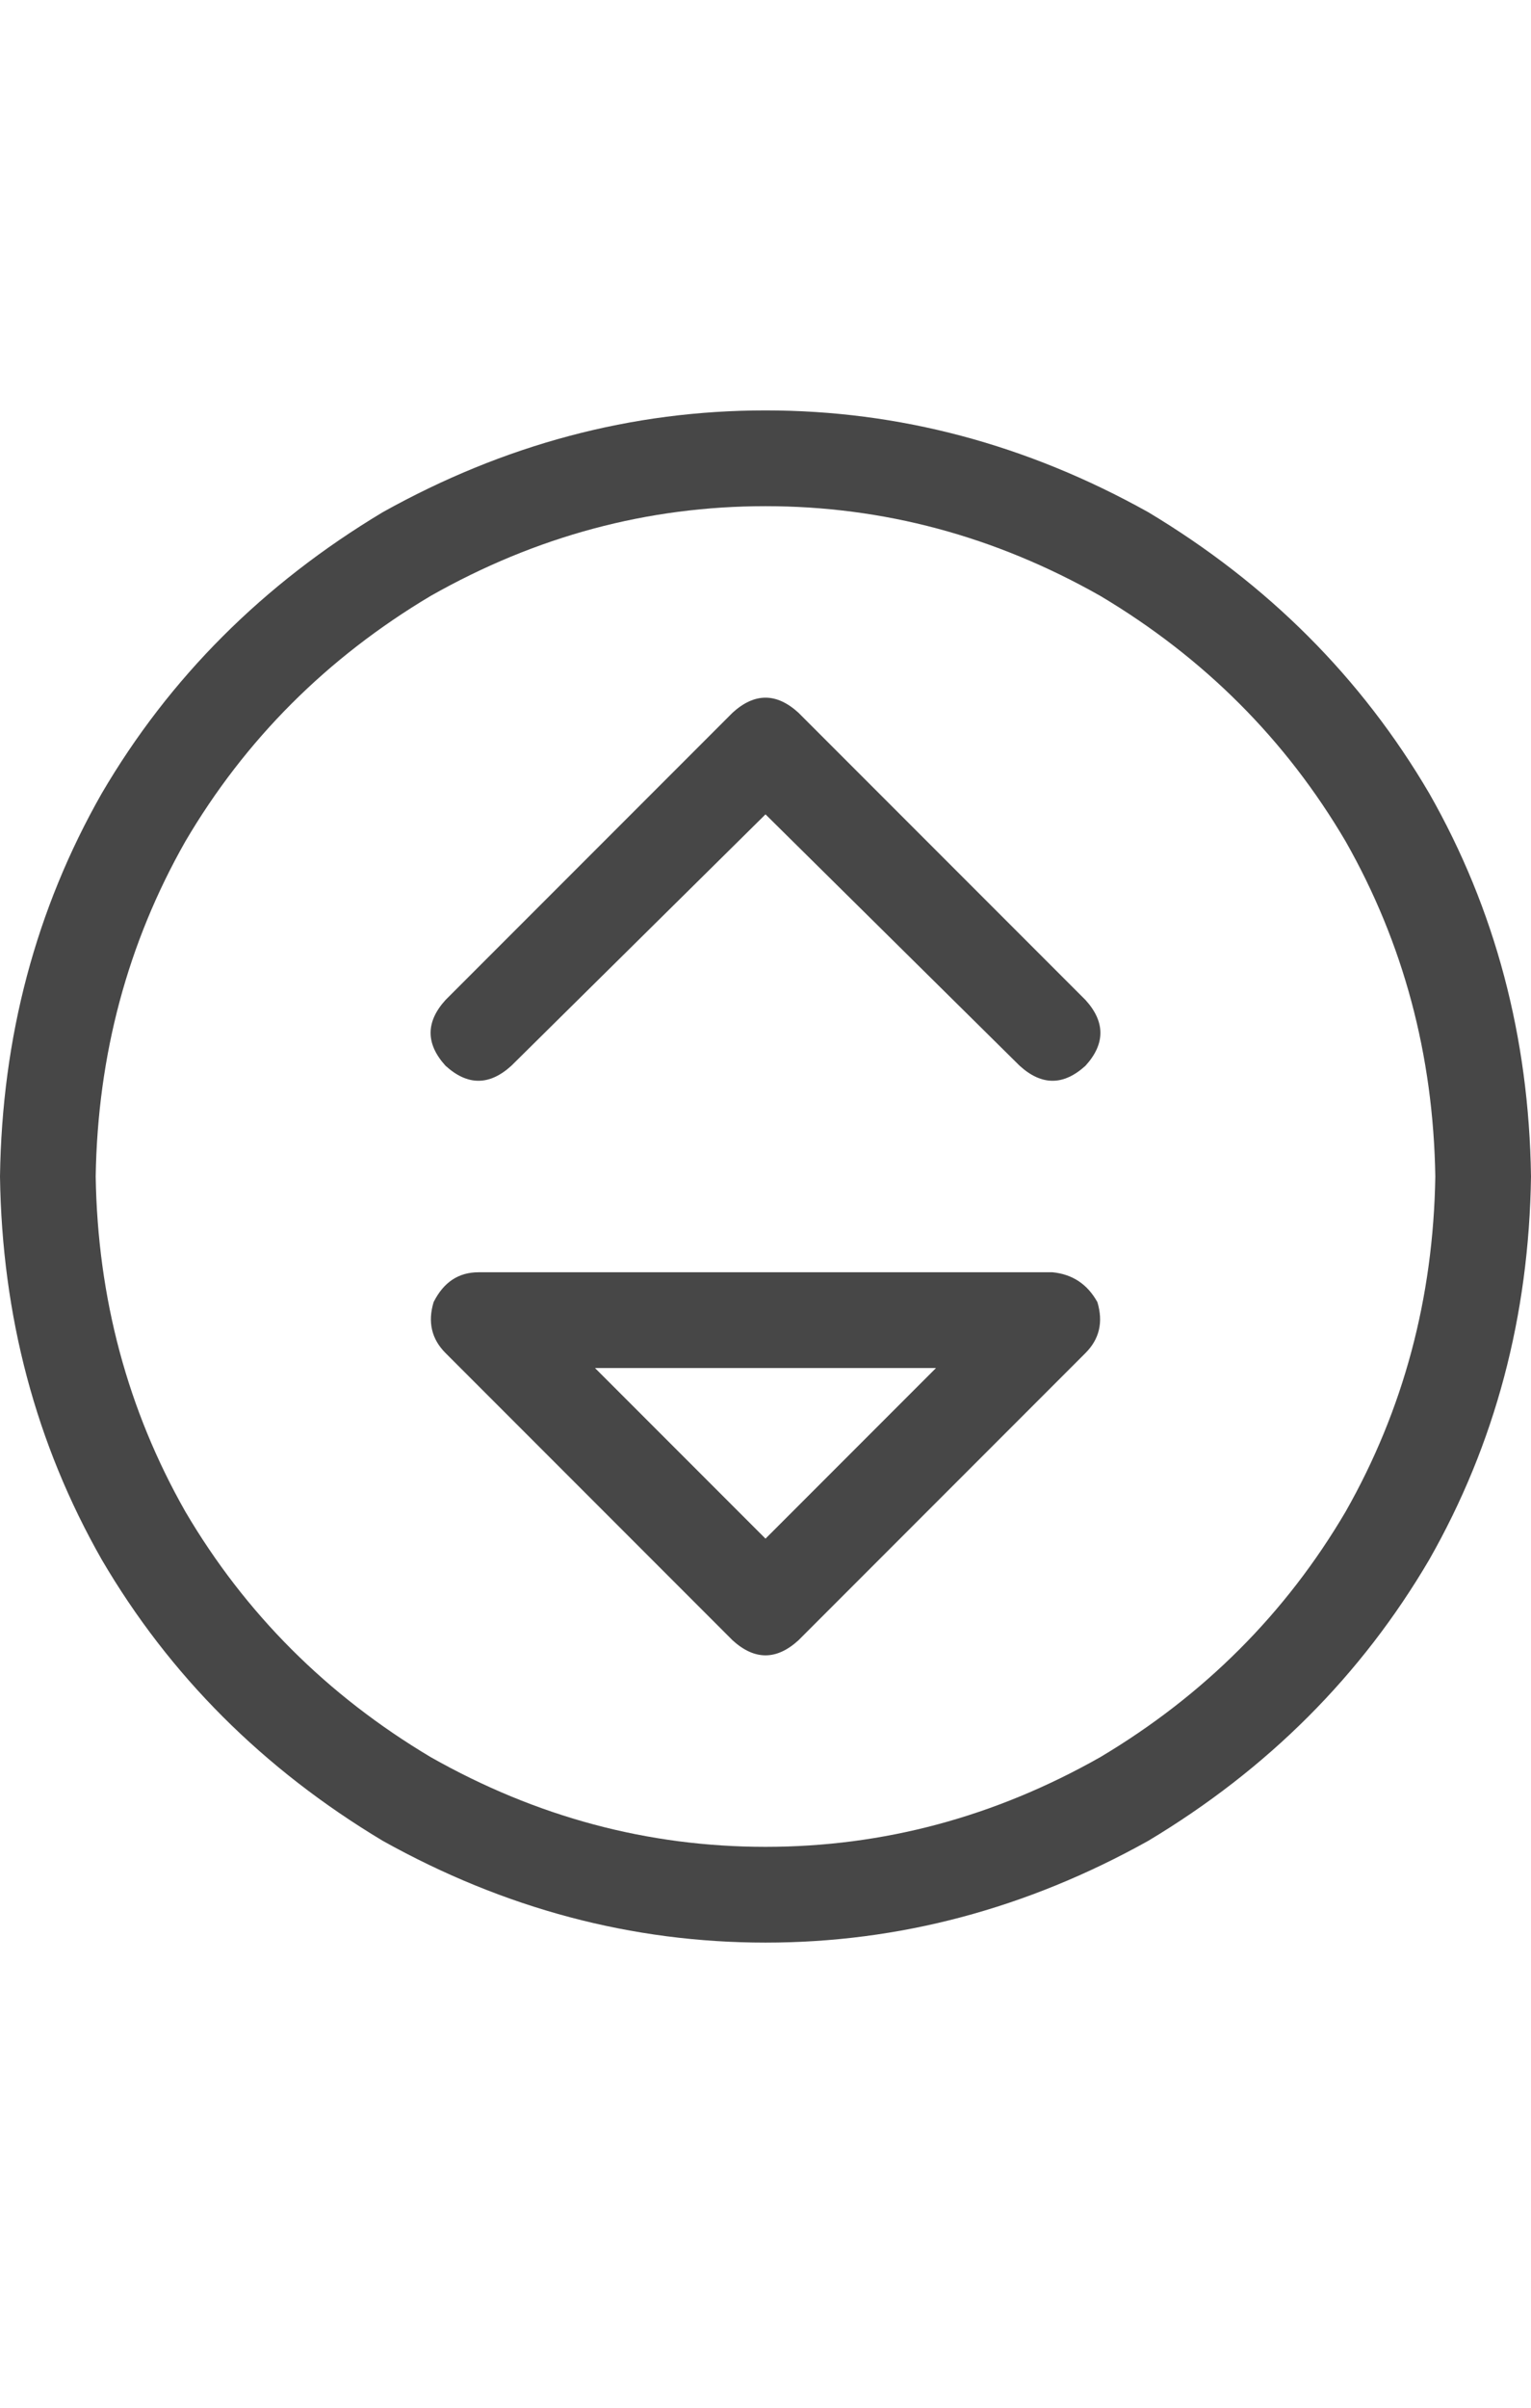 <svg width="14" height="22" viewBox="0 0 14 22" fill="none" xmlns="http://www.w3.org/2000/svg">
<g id="label-paired / sm / circle-sort-down-sm / regular" clip-path="url(#clip0_1731_2379)">
<path id="icon" d="M0.875 10.75C0.893 11.862 1.167 12.883 1.695 13.812C2.242 14.742 2.99 15.49 3.938 16.055C4.904 16.602 5.924 16.875 7 16.875C8.076 16.875 9.096 16.602 10.062 16.055C11.01 15.49 11.758 14.742 12.305 13.812C12.833 12.883 13.107 11.862 13.125 10.75C13.107 9.638 12.833 8.617 12.305 7.688C11.758 6.758 11.01 6.01 10.062 5.445C9.096 4.898 8.076 4.625 7 4.625C5.924 4.625 4.904 4.898 3.938 5.445C2.99 6.01 2.242 6.758 1.695 7.688C1.167 8.617 0.893 9.638 0.875 10.75ZM14 10.75C13.982 12.026 13.672 13.193 13.07 14.25C12.45 15.307 11.594 16.164 10.5 16.82C9.388 17.44 8.221 17.75 7 17.75C5.779 17.75 4.612 17.44 3.5 16.82C2.406 16.164 1.549 15.307 0.93 14.25C0.328 13.193 0.018 12.026 0 10.75C0.018 9.474 0.328 8.307 0.93 7.25C1.549 6.193 2.406 5.336 3.5 4.68C4.612 4.06 5.779 3.75 7 3.75C8.221 3.75 9.388 4.06 10.5 4.68C11.594 5.336 12.45 6.193 13.07 7.25C13.672 8.307 13.982 9.474 14 10.75ZM6.699 14.988L4.074 12.363C3.947 12.236 3.91 12.081 3.965 11.898C4.056 11.716 4.193 11.625 4.375 11.625H9.625C9.807 11.643 9.944 11.734 10.035 11.898C10.09 12.081 10.053 12.236 9.926 12.363L7.301 14.988C7.1 15.171 6.9 15.171 6.699 14.988ZM5.441 12.5L7 14.059L8.559 12.5H5.441ZM4.074 9.137L6.699 6.512C6.9 6.329 7.1 6.329 7.301 6.512L9.926 9.137C10.108 9.337 10.108 9.538 9.926 9.738C9.725 9.921 9.525 9.921 9.324 9.738L7 7.441L4.676 9.738C4.475 9.921 4.275 9.921 4.074 9.738C3.892 9.538 3.892 9.337 4.074 9.137Z" fill="black" fill-opacity="0.72"/>
</g>
<defs>
<clipPath id="clip0_1731_2379">
<rect width="14" height="22" fill="white"/>
</clipPath>
</defs>
</svg>
